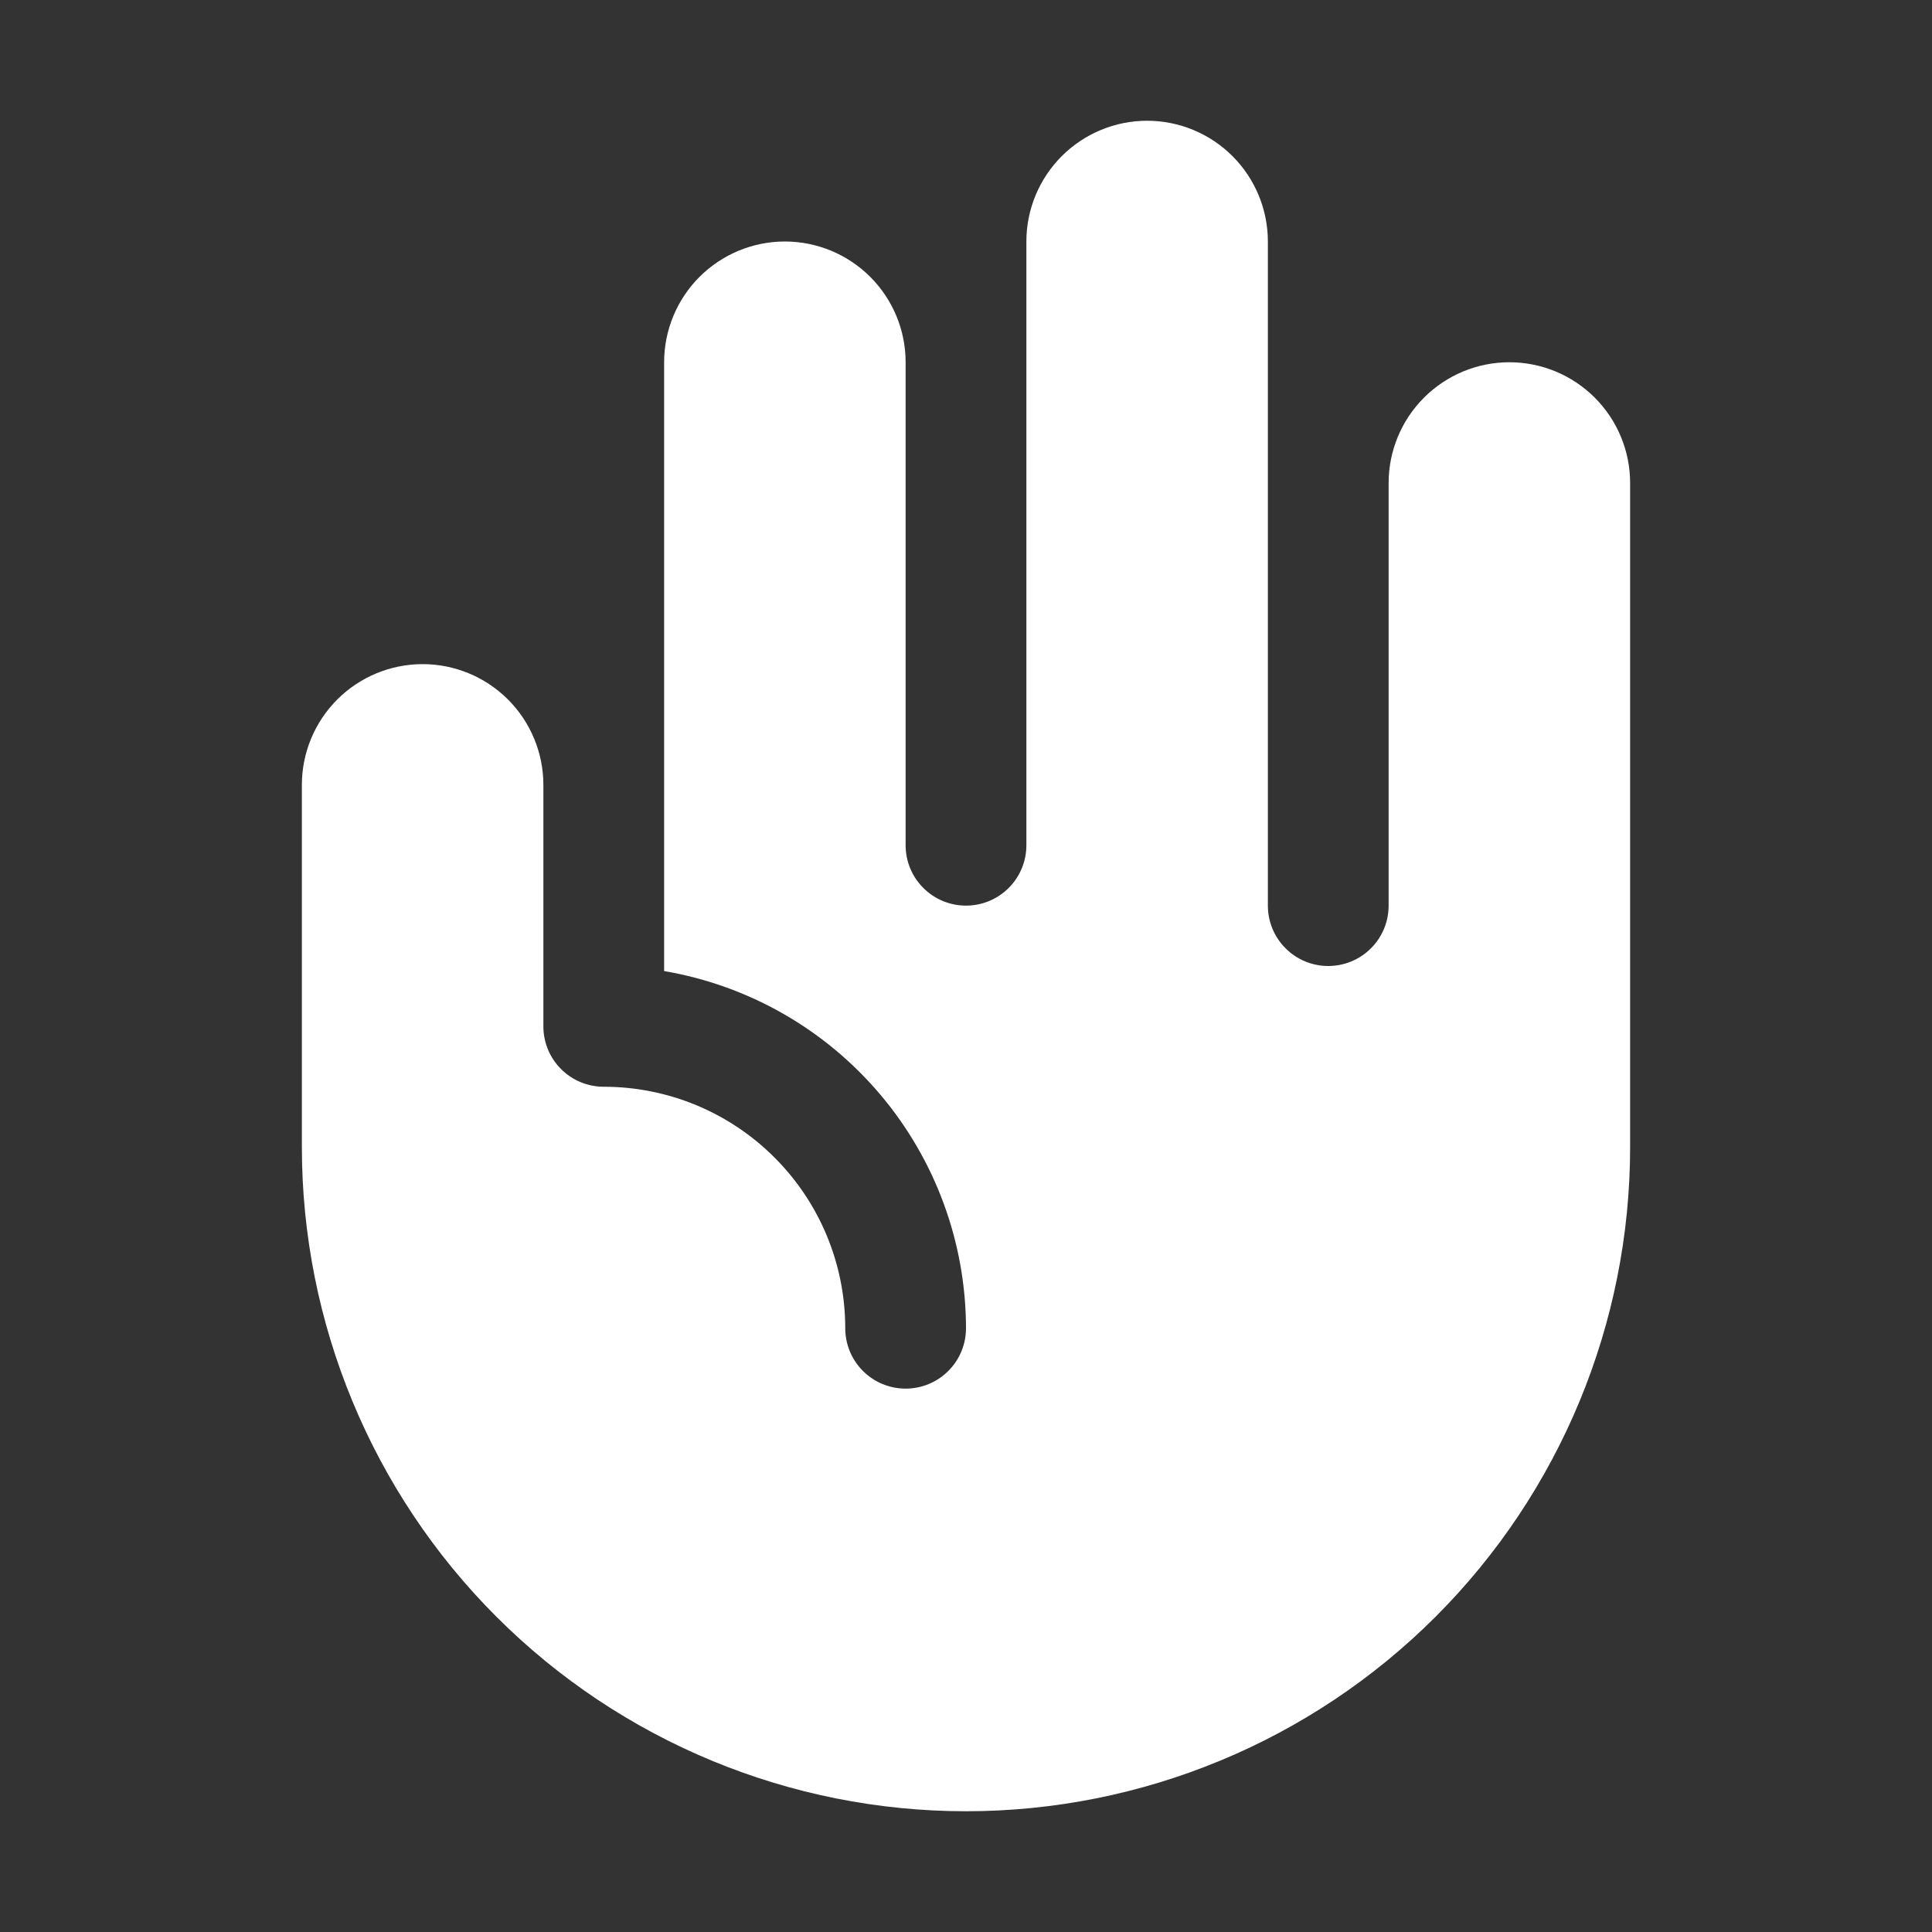 <svg width="32" height="32" viewBox="0 0 32 32" fill="none" xmlns="http://www.w3.org/2000/svg">
<rect x="0" y="0" width="32" height="32" fill="#333333" stroke="none"/>
<path d="M5 13V19C5 21.917 6.159 24.715 8.222 26.778C10.285 28.841 13.083 30 16 30C18.917 30 21.715 28.841 23.778 26.778C25.841 24.715 27 21.917 27 19V8C27 7.47 26.789 6.961 26.414 6.586C26.039 6.211 25.53 6 25 6C24.47 6 23.961 6.211 23.586 6.586C23.211 6.961 23 7.47 23 8V15C23 15.265 22.895 15.52 22.707 15.707C22.52 15.895 22.265 16 22 16C21.735 16 21.48 15.895 21.293 15.707C21.105 15.52 21 15.265 21 15V4C21 3.47 20.789 2.961 20.414 2.586C20.039 2.211 19.53 2 19 2C18.47 2 17.961 2.211 17.586 2.586C17.211 2.961 17 3.47 17 4V14C17 14.265 16.895 14.52 16.707 14.707C16.52 14.895 16.265 15 16 15C15.735 15 15.48 14.895 15.293 14.707C15.105 14.52 15 14.265 15 14V6C15 5.47 14.789 4.961 14.414 4.586C14.039 4.211 13.53 4 13 4C12.47 4 11.961 4.211 11.586 4.586C11.211 4.961 11 5.47 11 6V16.084C12.397 16.322 13.665 17.046 14.58 18.129C15.495 19.212 15.998 20.583 16 22C16 22.265 15.895 22.52 15.707 22.707C15.52 22.895 15.265 23 15 23C14.735 23 14.48 22.895 14.293 22.707C14.105 22.52 14 22.265 14 22C14 20.939 13.579 19.922 12.828 19.172C12.078 18.421 11.061 18 10 18C9.735 18 9.48 17.895 9.293 17.707C9.105 17.52 9 17.265 9 17V13C9 12.47 8.789 11.961 8.414 11.586C8.039 11.211 7.53 11 7 11C6.47 11 5.961 11.211 5.586 11.586C5.211 11.961 5 12.47 5 13Z" fill="white" style="fill:white;fill-opacity:1;"/>
</svg>
